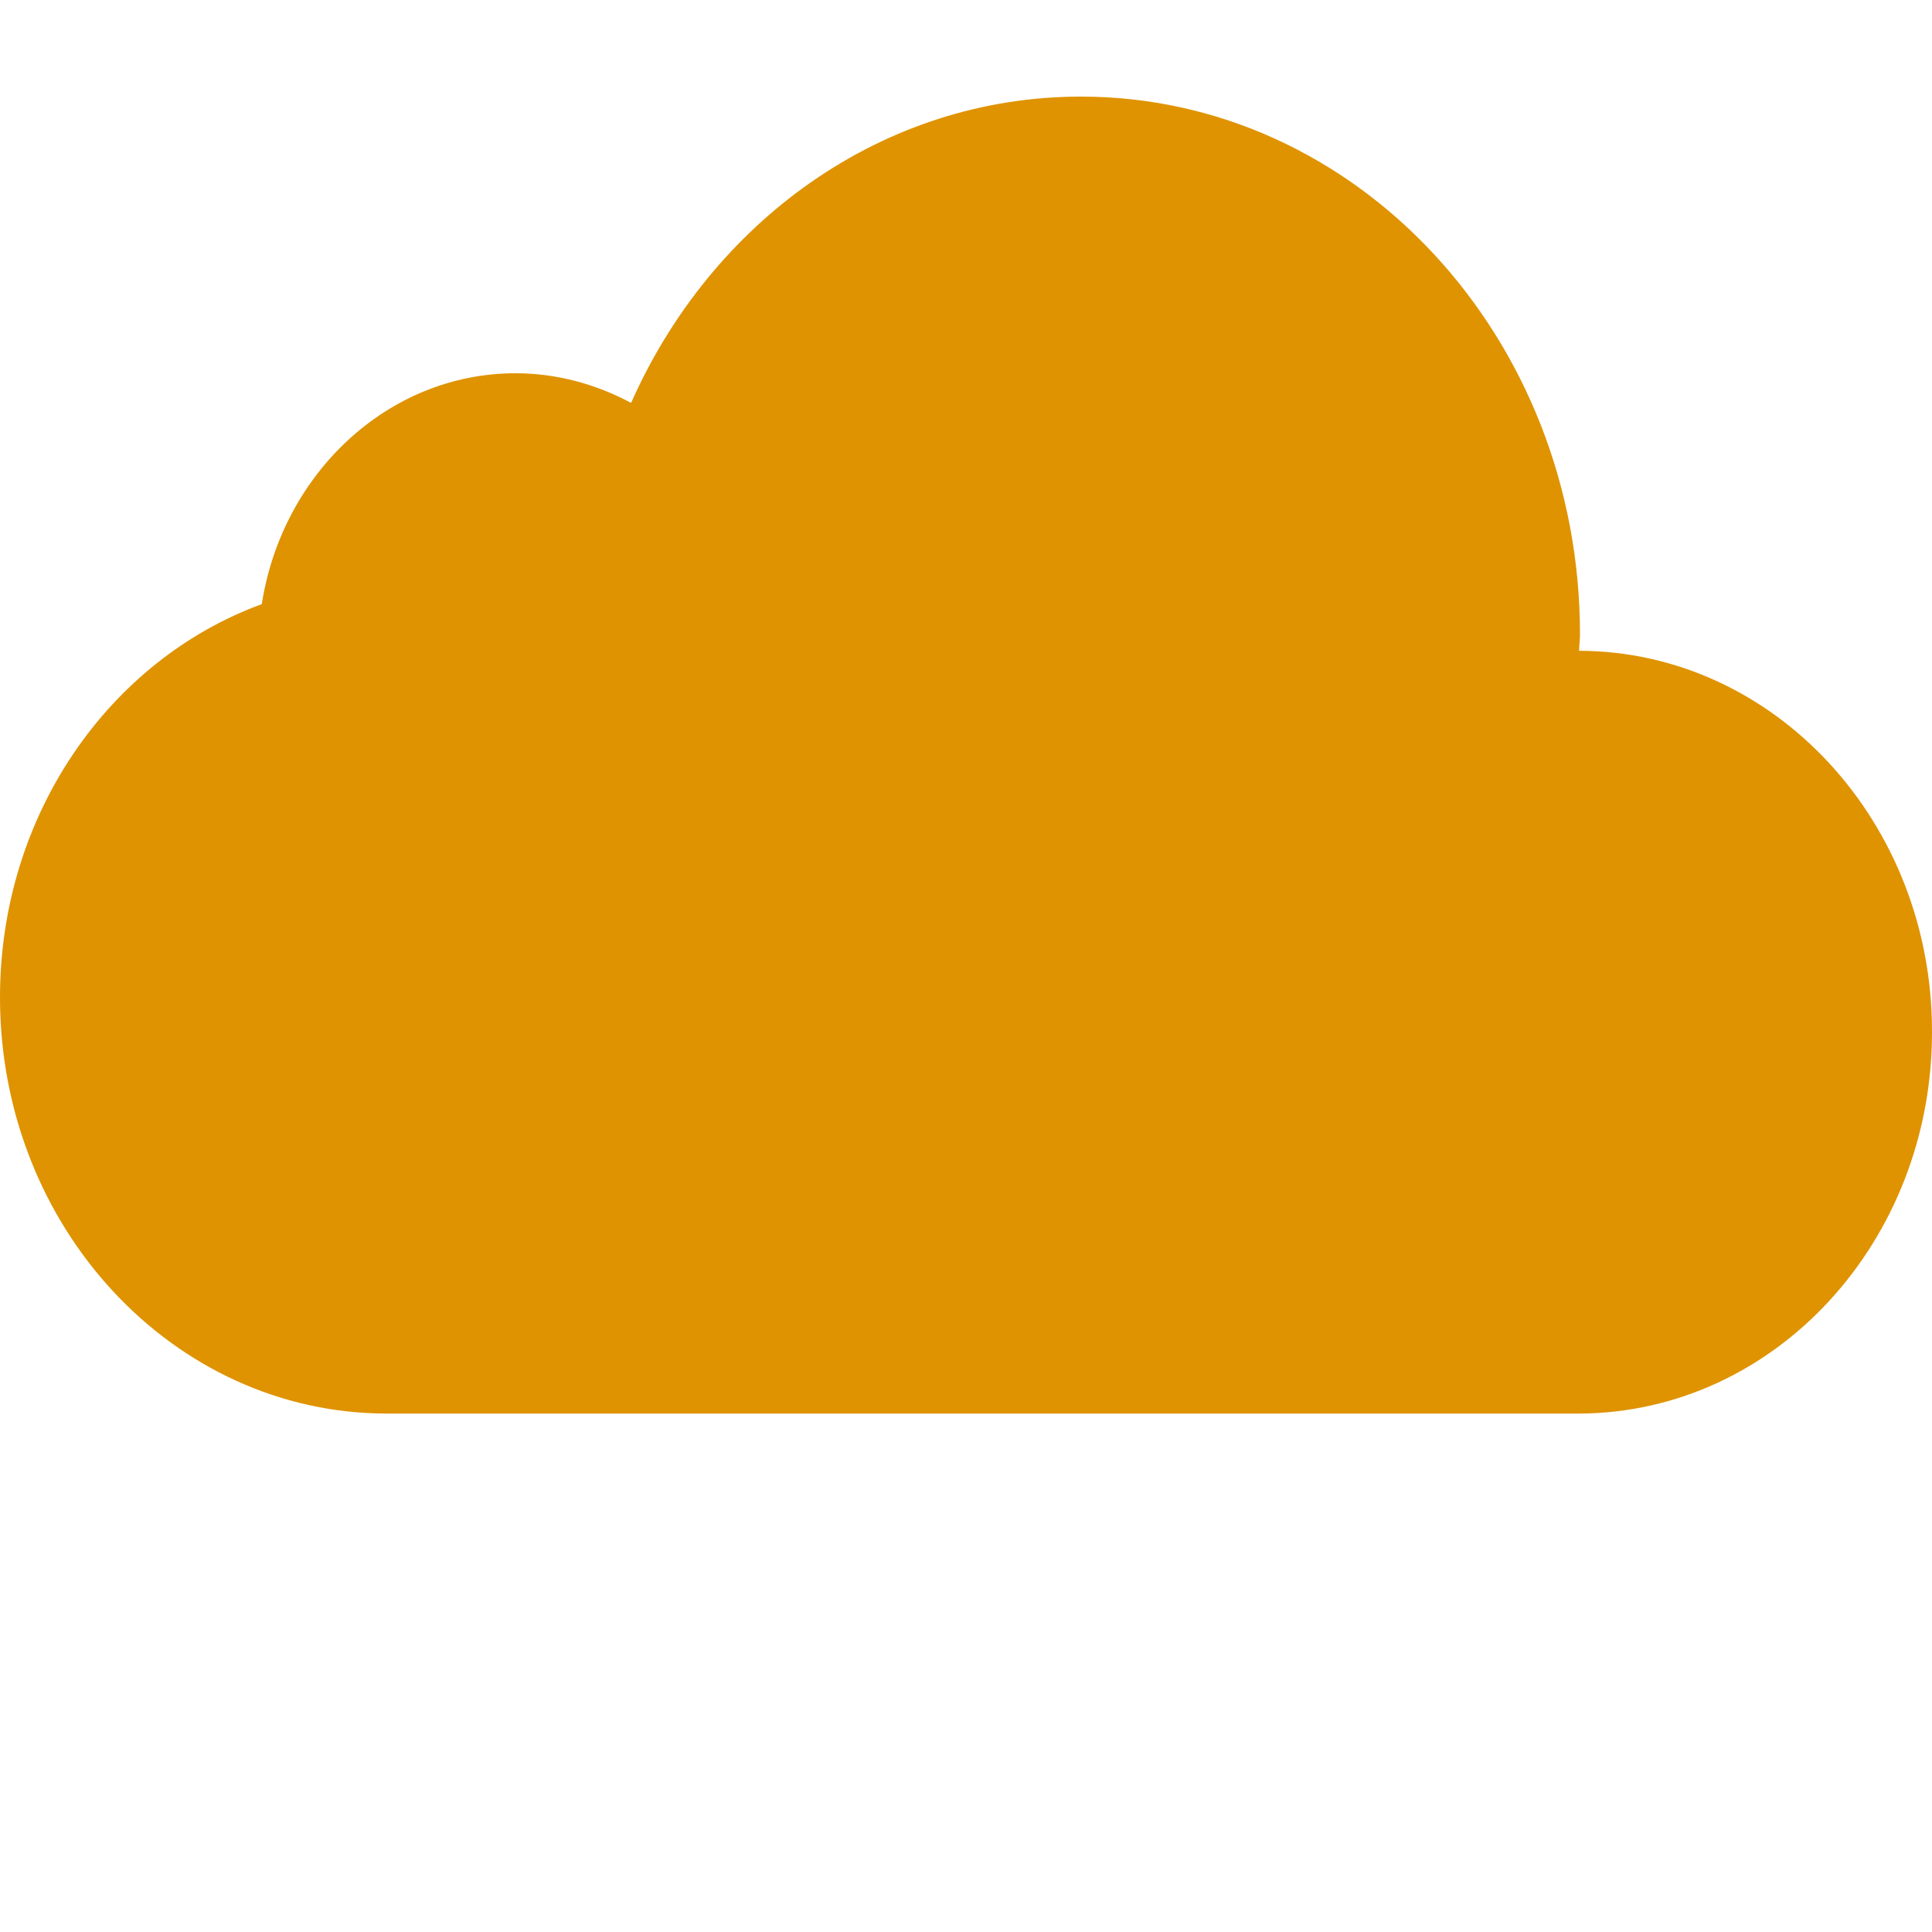 <?xml version="1.0" encoding="UTF-8" standalone="no"?>
<svg
   xmlns:dc="http://purl.org/dc/elements/1.1/"
   xmlns:cc="http://creativecommons.org/ns#"
   xmlns:rdf="http://www.w3.org/1999/02/22-rdf-syntax-ns#"
   xmlns:svg="http://www.w3.org/2000/svg"
   xmlns="http://www.w3.org/2000/svg"
   xmlns:sodipodi="http://sodipodi.sourceforge.net/DTD/sodipodi-0.dtd"
   xmlns:inkscape="http://www.inkscape.org/namespaces/inkscape"
   viewBox="0 0 20 20"
   version="1.1"
   id="svg4"
   sodipodi:docname="cloudstorage.svg"
   inkscape:version="1.0 (4035a4fb49, 2020-05-01)">
  <defs
     id="defs8" />
  <sodipodi:namedview
     inkscape:document-rotation="0"
     pagecolor="#ffffff"
     bordercolor="#666666"
     borderopacity="1"
     objecttolerance="10"
     gridtolerance="10"
     guidetolerance="10"
     inkscape:pageopacity="0"
     inkscape:pageshadow="2"
     inkscape:window-width="1920"
     inkscape:window-height="1017"
     id="namedview6"
     showgrid="false"
     inkscape:zoom="8"
     inkscape:cx="-2.6846667"
     inkscape:cy="15.465371"
     inkscape:window-x="1912"
     inkscape:window-y="-8"
     inkscape:window-maximized="1"
     inkscape:current-layer="svg4" />
  <path
     style="fill:#df9300;fill-opacity:1;stroke-width:0.046"
     d="m 16.347,6.737 c 0,-0.057 0.009,-0.114 0.009,-0.17 C 16.356,3.49 14.043,1 11.19,1 9.131,1 7.363,2.297 6.533,4.171 6.171,3.977 5.765,3.864 5.336,3.864 c -1.317,0 -2.416,1.037 -2.626,2.39 C 1.13,6.832 0,8.436 0,10.325 0,12.701 1.791,14.628 3.996,14.633 H 16.352 v 0 c 2.018,-0.009 3.648,-1.775 3.648,-3.948 0.004,-2.177 -1.634,-3.943 -3.653,-3.948 z"
     id="path843" />
</svg>
